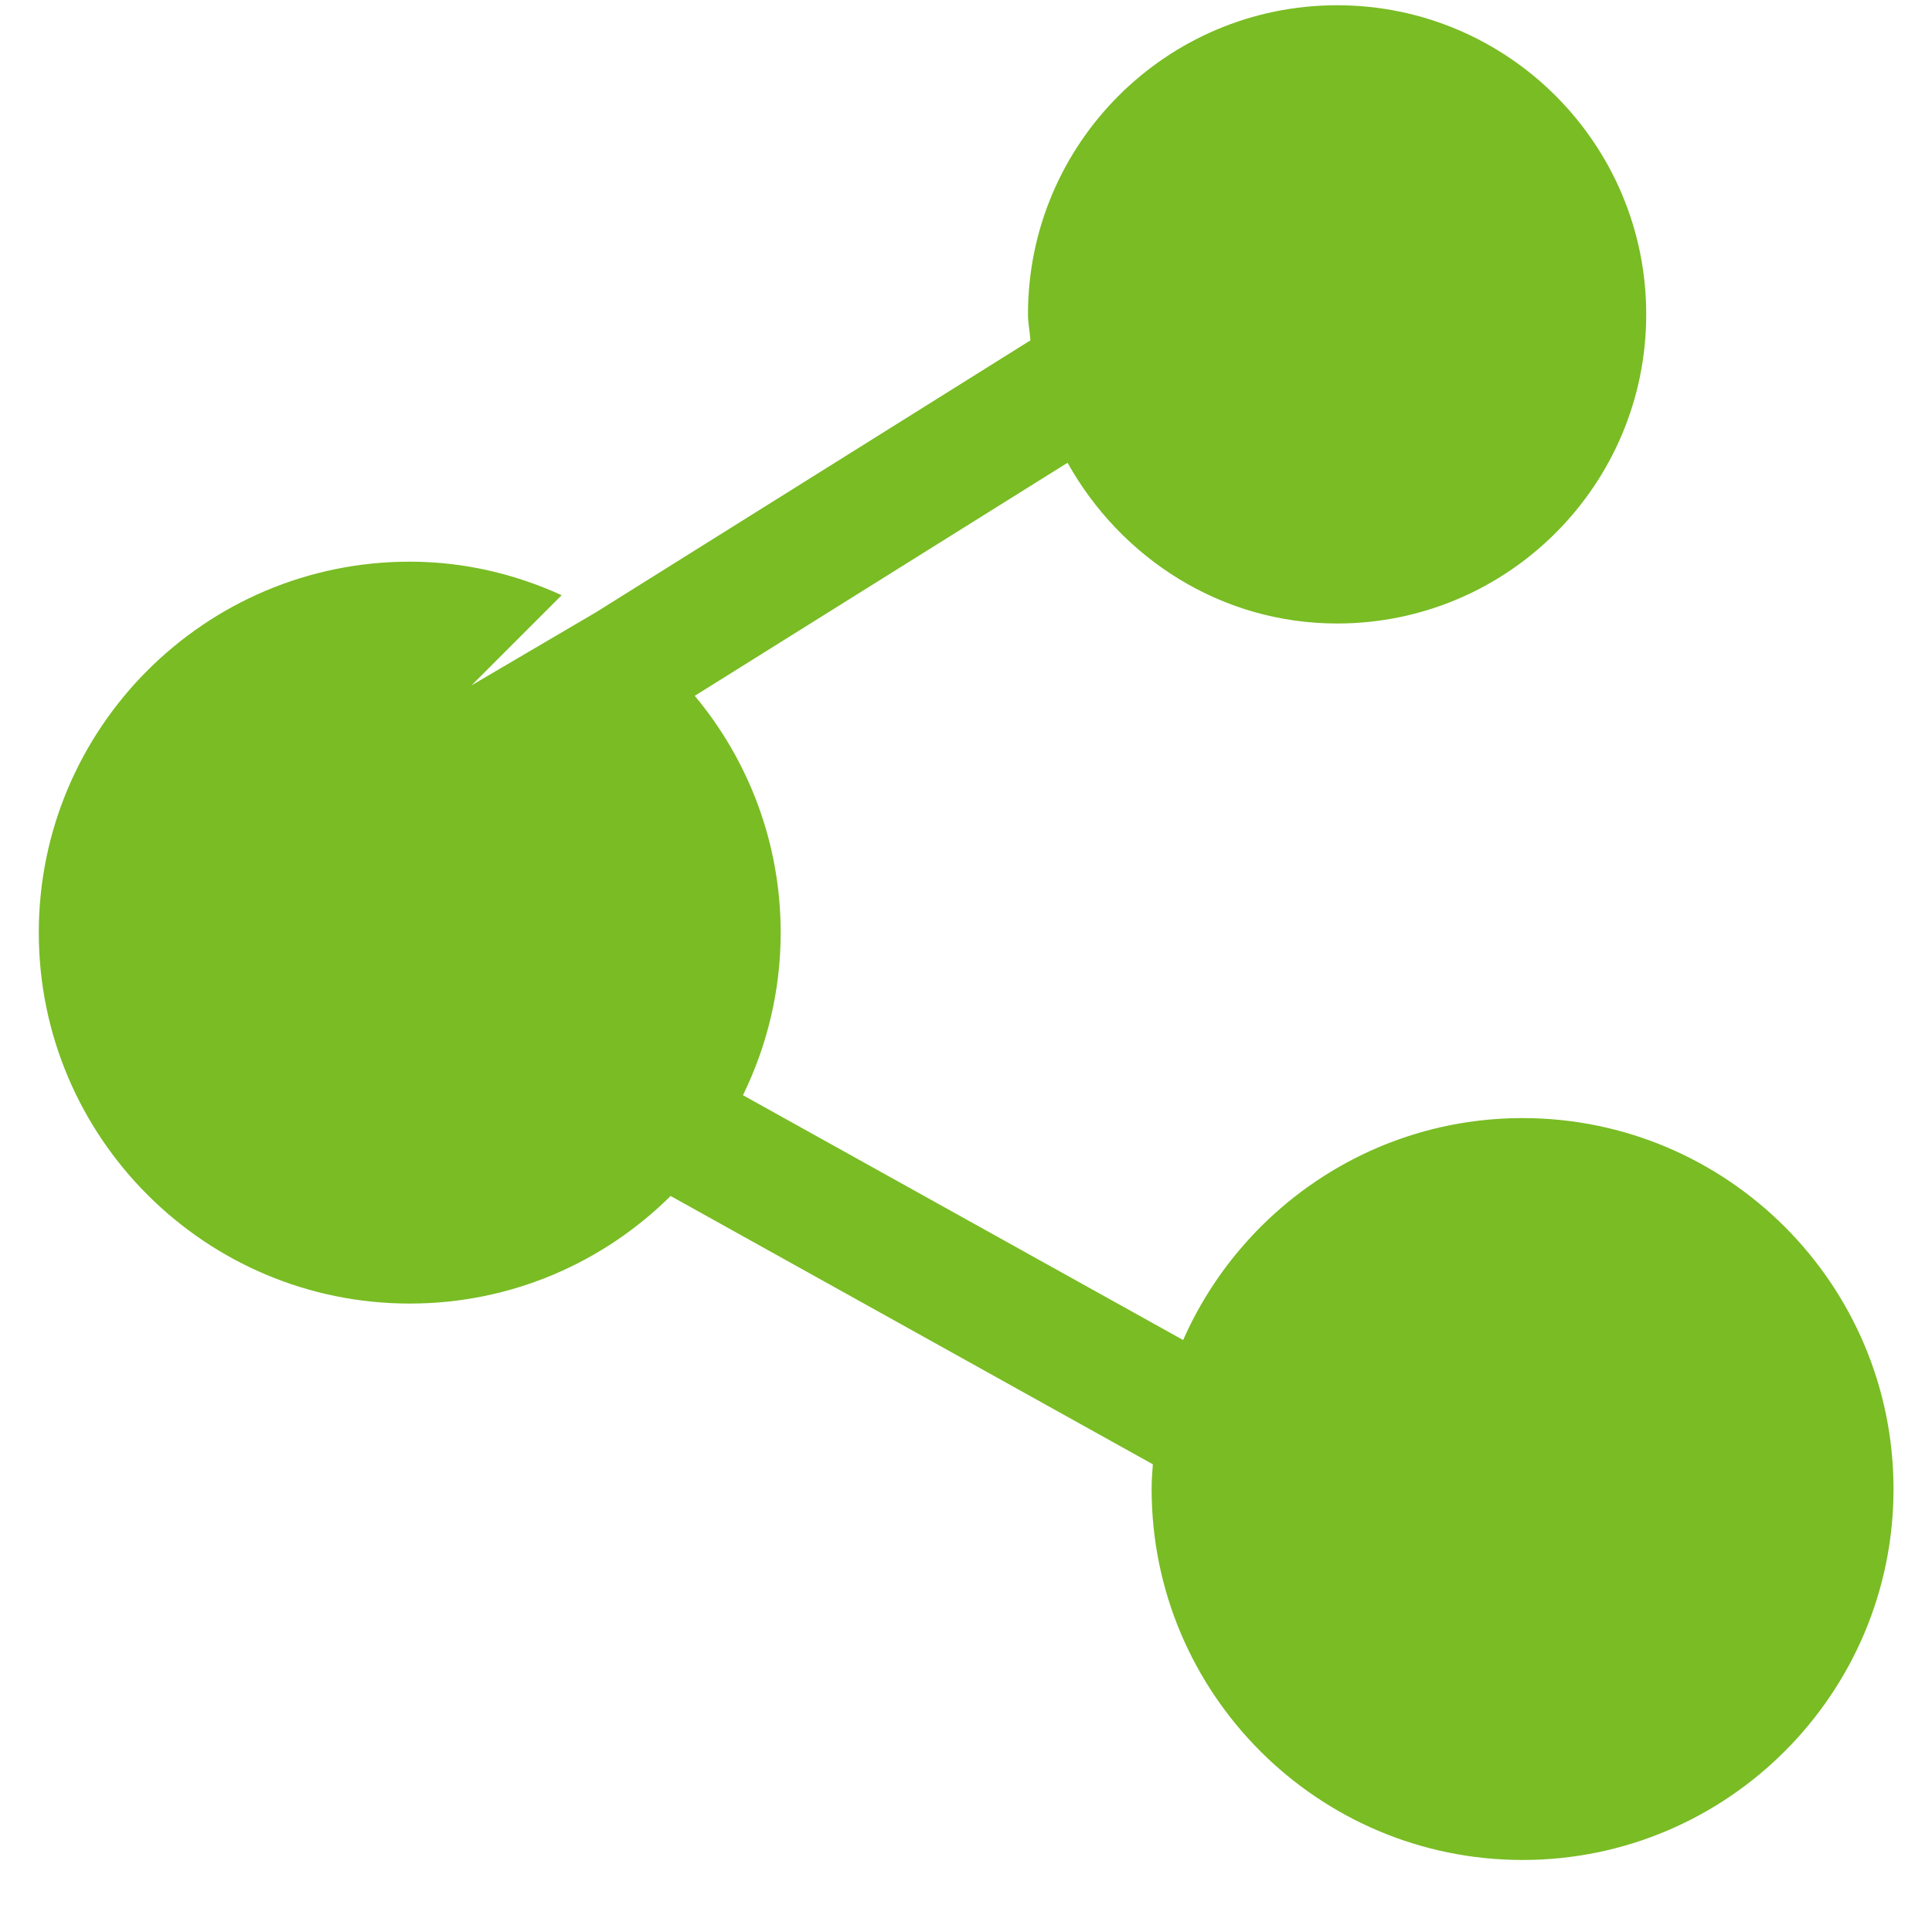 <svg width="25" height="25" viewBox="0 0 25 25" fill="none" xmlns="http://www.w3.org/2000/svg">
<path d="M19.702 14.468C17.742 14.468 16.054 15.652 15.31 17.34L9.614 14.172C9.926 13.532 10.102 12.82 10.102 12.068C10.102 10.908 9.686 9.836 8.99 9.004L13.814 5.988C14.502 7.22 15.798 8.068 17.302 8.068C19.51 8.068 21.302 6.276 21.302 4.068C21.302 1.86 19.51 0.068 17.302 0.068C15.094 0.068 13.302 1.86 13.302 4.068C13.302 4.18 13.326 4.292 13.334 4.404L7.71 7.924L6.102 8.868L7.268 7.702C6.667 7.428 6.006 7.268 5.302 7.268C2.654 7.268 0.502 9.42 0.502 12.068C0.502 14.716 2.654 16.868 5.302 16.868C6.614 16.868 7.806 16.34 8.678 15.476L14.918 18.948C14.91 19.052 14.902 19.156 14.902 19.268C14.902 21.916 17.054 24.068 19.702 24.068C22.35 24.068 24.502 21.916 24.502 19.268C24.502 16.62 22.35 14.468 19.702 14.468L19.702 14.468Z" fill="#79BC24"/>
</svg>
